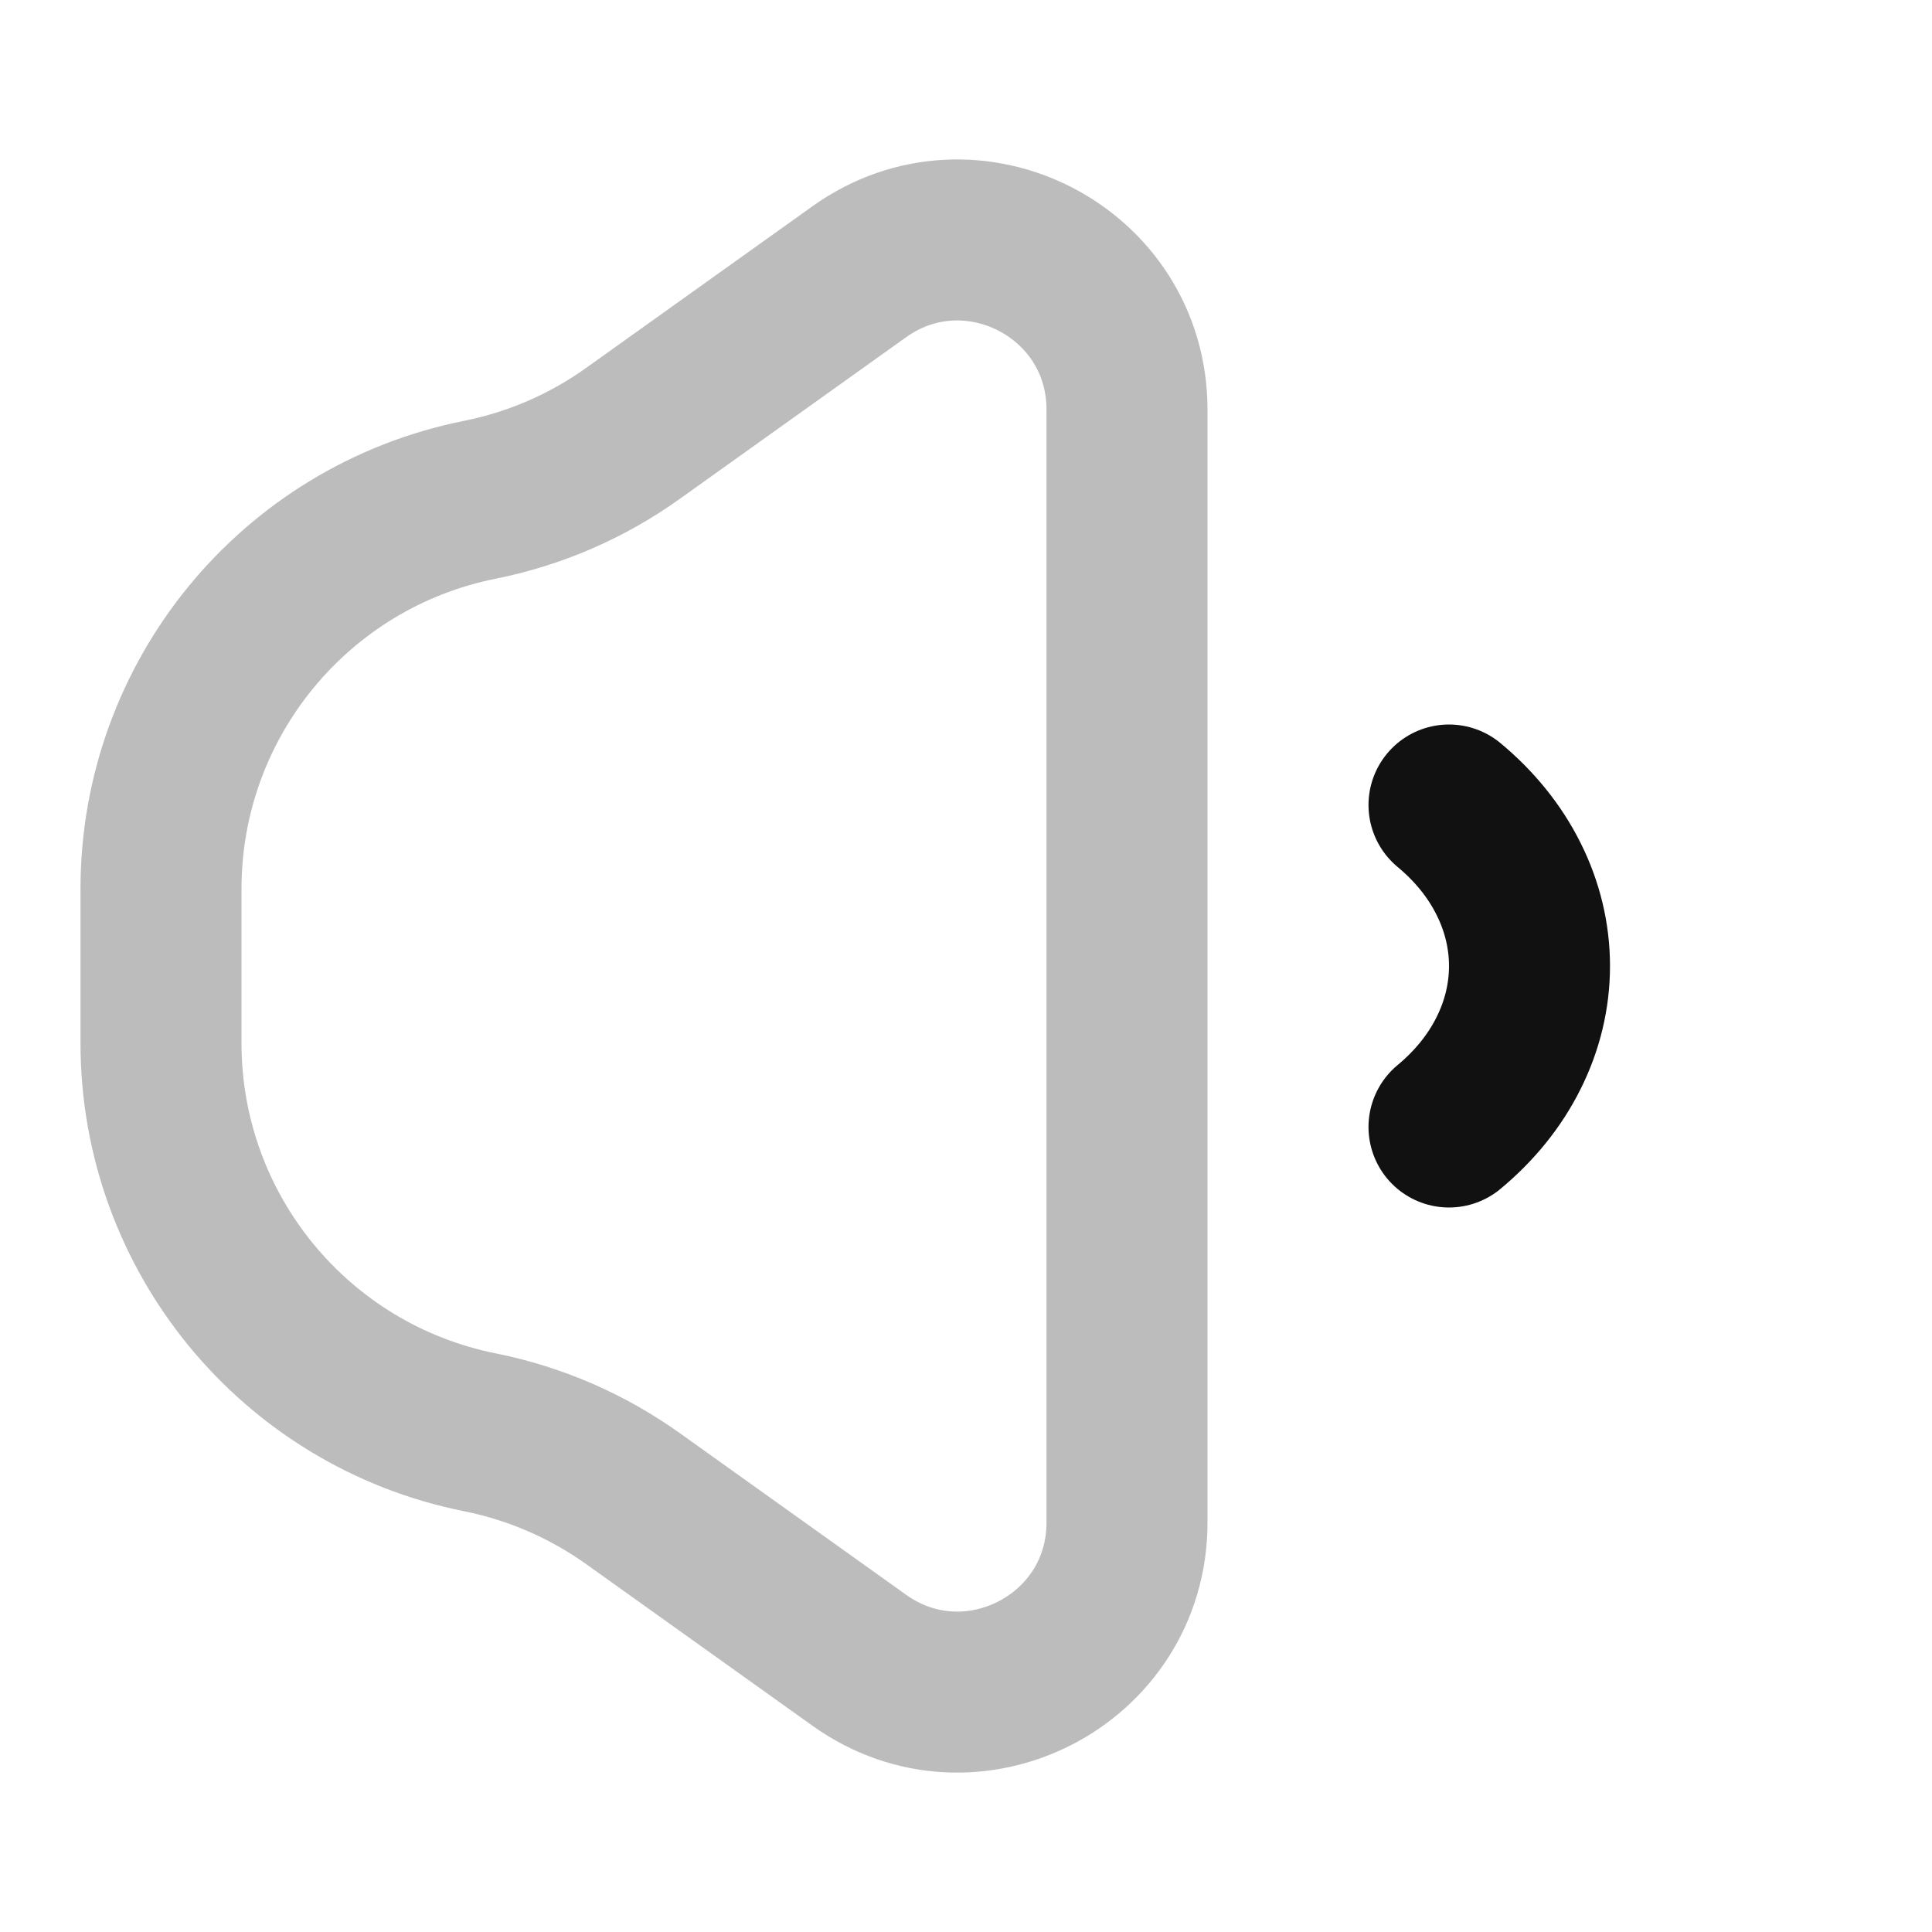 <svg width="24" height="24" viewBox="0 0 24 24" fill="none" xmlns="http://www.w3.org/2000/svg">
<path opacity="0.28" d="M14 18.913V5.088C14 3.377 12.066 2.382 10.674 3.376L7.861 5.385C7.293 5.791 6.646 6.071 5.963 6.208C3.659 6.668 2 8.692 2 11.041V12.959C2 15.309 3.659 17.332 5.963 17.793C6.646 17.93 7.293 18.21 7.861 18.615L10.674 20.624C12.066 21.619 14 20.624 14 18.913Z" stroke="#111111" stroke-width="2" stroke-linecap="round" stroke-linejoin="round"/>
<path d="M18 14C18.317 13.737 18.569 13.426 18.74 13.082C18.912 12.739 19 12.371 19 12C19 11.629 18.912 11.261 18.74 10.918C18.569 10.574 18.317 10.263 18 10" stroke="#111111" stroke-width="2" stroke-linecap="round" stroke-linejoin="round"/>
</svg>
